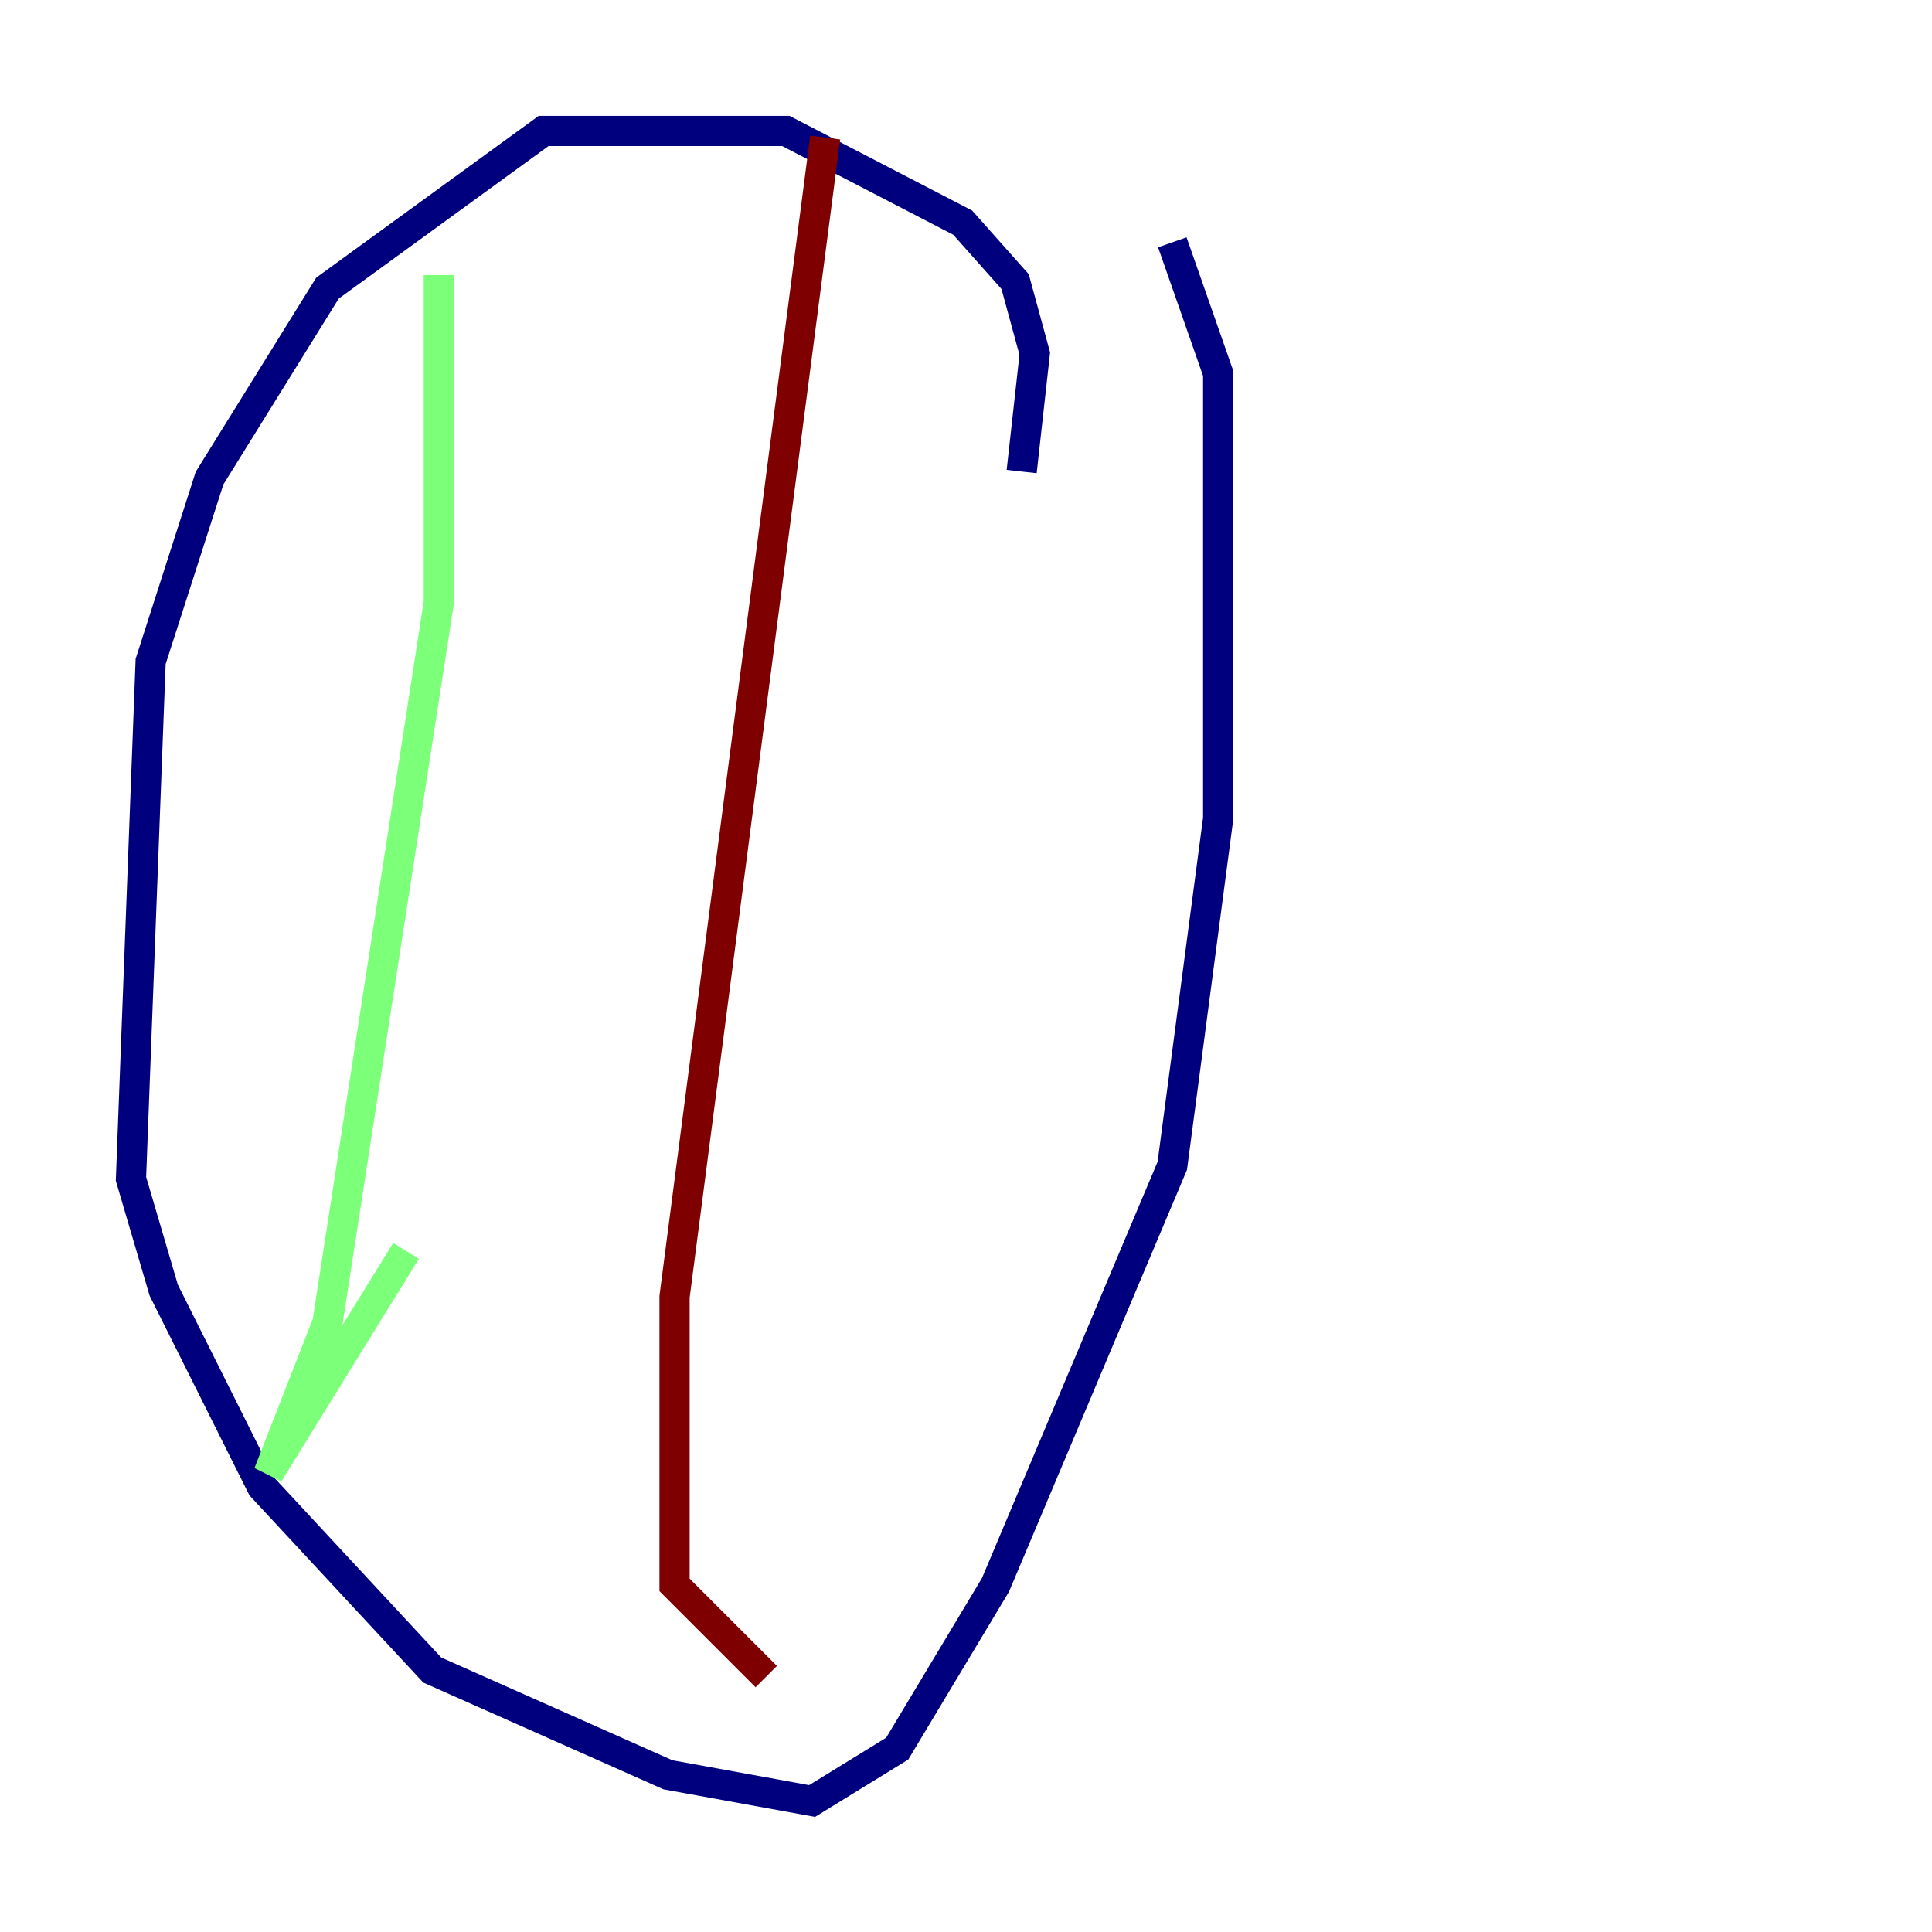 <?xml version="1.0" encoding="utf-8" ?>
<svg baseProfile="tiny" height="128" version="1.2" viewBox="0,0,128,128" width="128" xmlns="http://www.w3.org/2000/svg" xmlns:ev="http://www.w3.org/2001/xml-events" xmlns:xlink="http://www.w3.org/1999/xlink"><defs /><polyline fill="none" points="67.688,31.241 68.556,23.43 67.254,18.658 63.783,14.752 52.068,8.678 36.014,8.678 21.695,19.091 13.885,31.675 9.98,43.824 8.678,78.102 10.848,85.478 17.356,98.495 28.637,110.644 44.258,117.586 53.803,119.322 59.444,115.851 65.953,105.003 77.668,77.234 80.705,54.237 80.705,24.732 77.668,16.054" stroke="#00007f" stroke-width="2" /><polyline fill="none" points="29.071,18.224 29.071,39.919 21.695,87.647 17.79,97.627 26.902,82.875" stroke="#7cff79" stroke-width="2" /><polyline fill="none" points="54.671,9.112 44.691,85.912 44.691,105.003 50.766,111.078" stroke="#7f0000" stroke-width="2" /></svg>